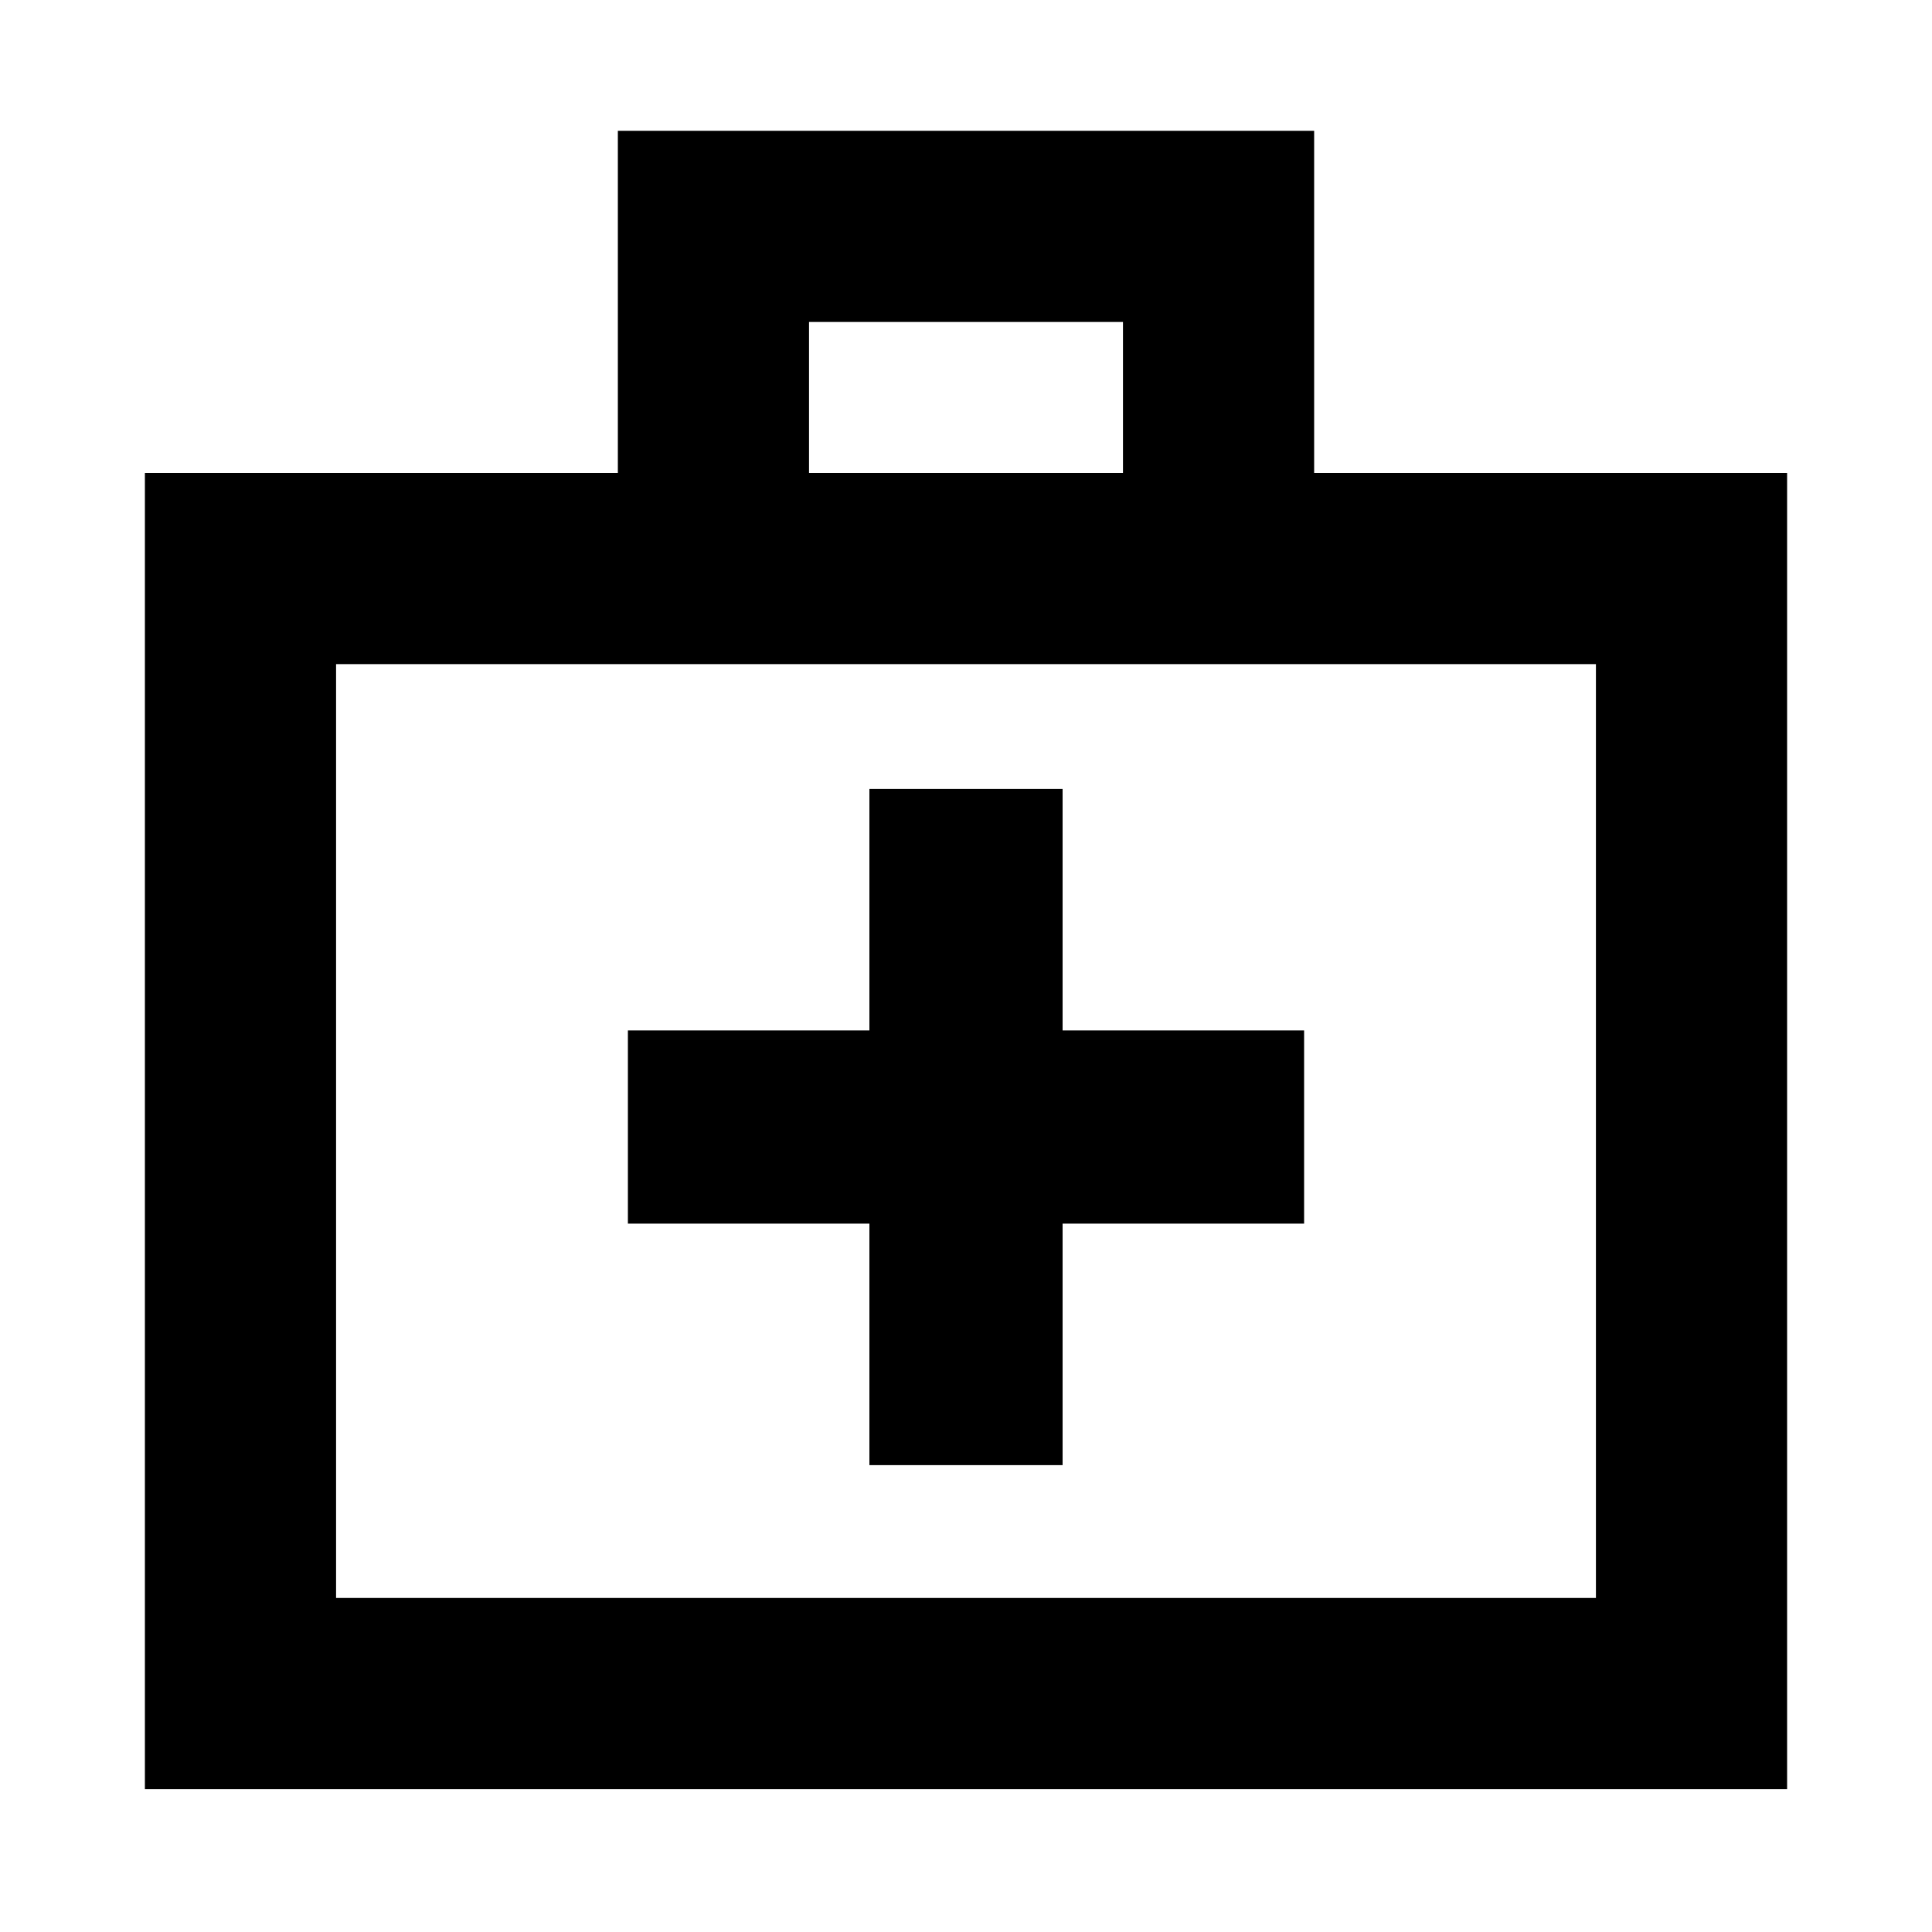 <svg xmlns="http://www.w3.org/2000/svg" height="20" width="20"><path d="M9 15.167h2v-2.5h2.5v-2H11v-2.5H9v2.5H6.5v2H9Zm-7.5 3.354V4.896h4.896V1.354h7.208v3.542H18.5v13.625ZM8.375 4.896h3.25V3.333h-3.25ZM3.479 16.542h13.042V6.875H3.479Zm0 0V6.875Z"/></svg>
